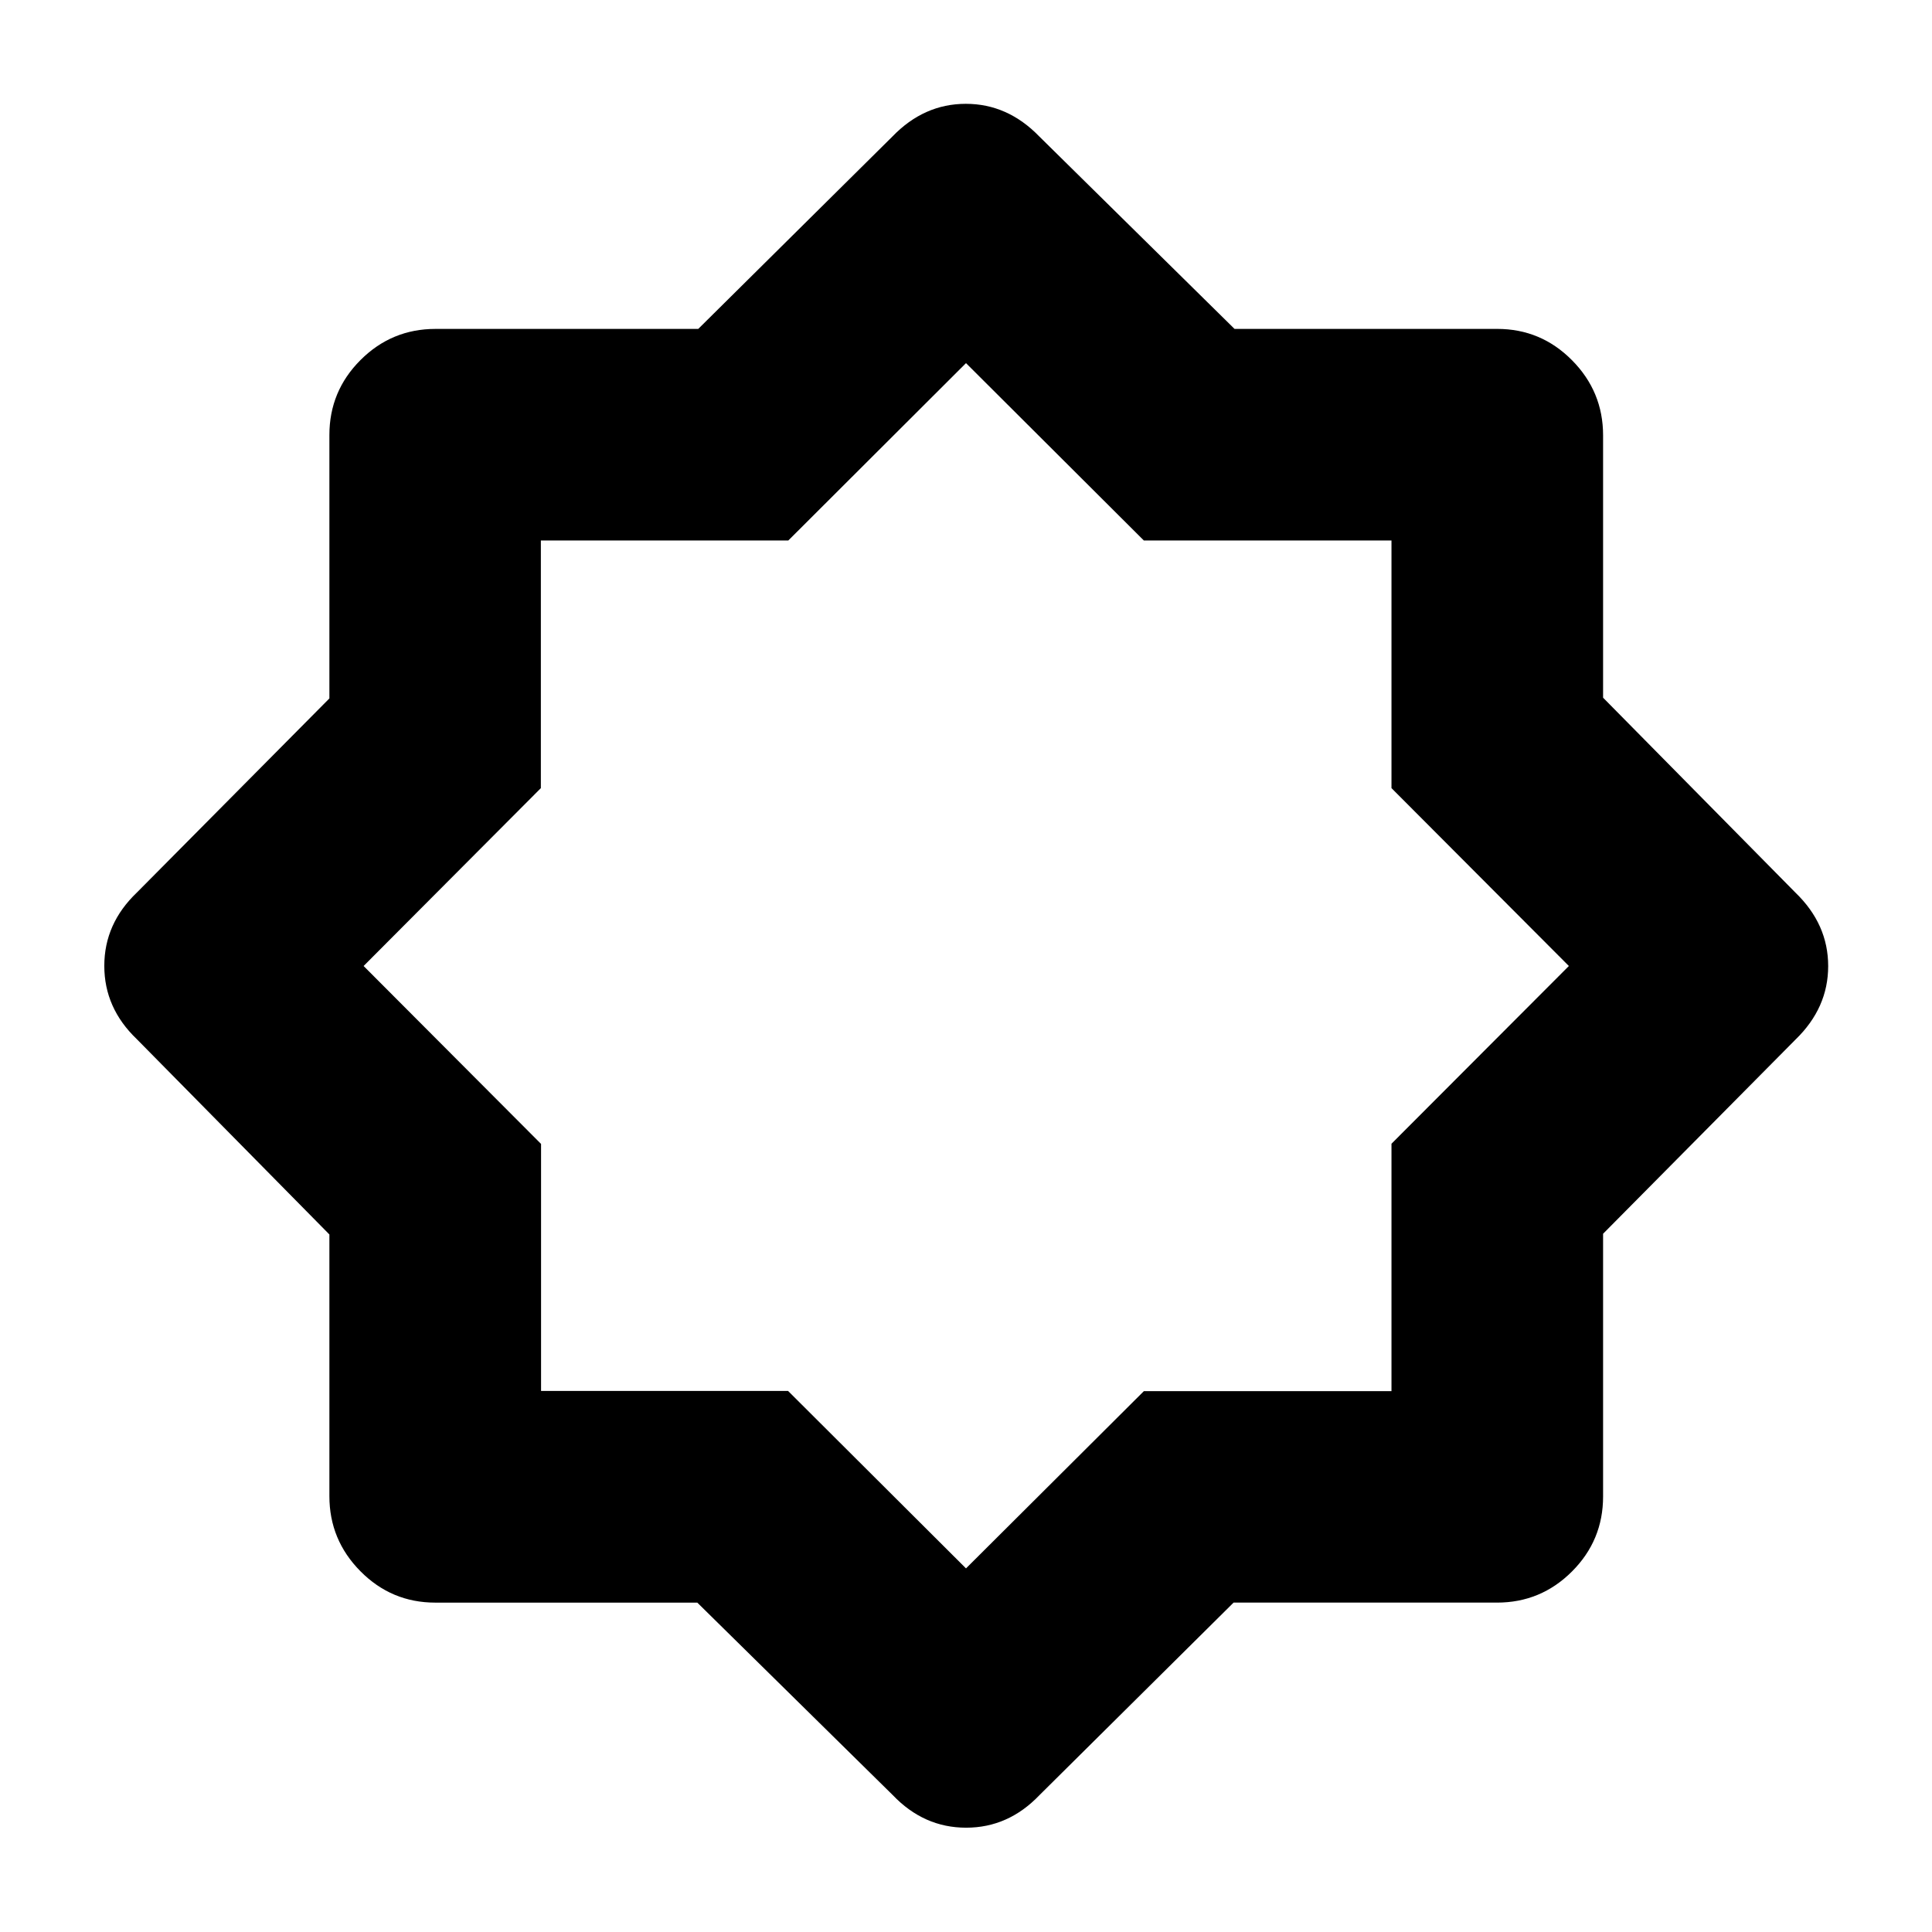 <svg xmlns="http://www.w3.org/2000/svg" height="20" viewBox="0 96 960 960" width="20"><path d="m443.609 987.978-97.125-95.644H216.288q-21.746 0-37.18-15.58-15.434-15.58-15.434-37.309V709.404l-95.652-97.013q-16.196-15.458-16.196-36.453 0-20.995 16.196-36.453l95.652-96.443V312.151q0-21.79 15.463-37.253 15.463-15.463 37.253-15.463h130.567l96.528-95.652q15.654-16.196 36.432-16.196 20.777 0 36.474 16.196l97.04 95.644h130.52q21.746 0 37.18 15.58 15.434 15.58 15.434 37.309v130.365l95.652 96.928q16.196 15.653 16.196 36.431t-16.196 36.475l-95.652 96.528V839.61q0 21.79-15.463 37.253-15.463 15.463-37.253 15.463H612.958l-96.443 95.652q-15.458 16.192-36.453 16.192-20.995 0-36.453-16.192Zm36.63-413.217ZM480 875.326l88.385-88.076h123.034V664.314L779.565 576l-88.146-88.385V364.581H568.385L480 276.435l-88.314 88.146H268.75v123.034L180.674 576l88.174 88.413v122.739h122.739L480 875.326Z"/></svg>